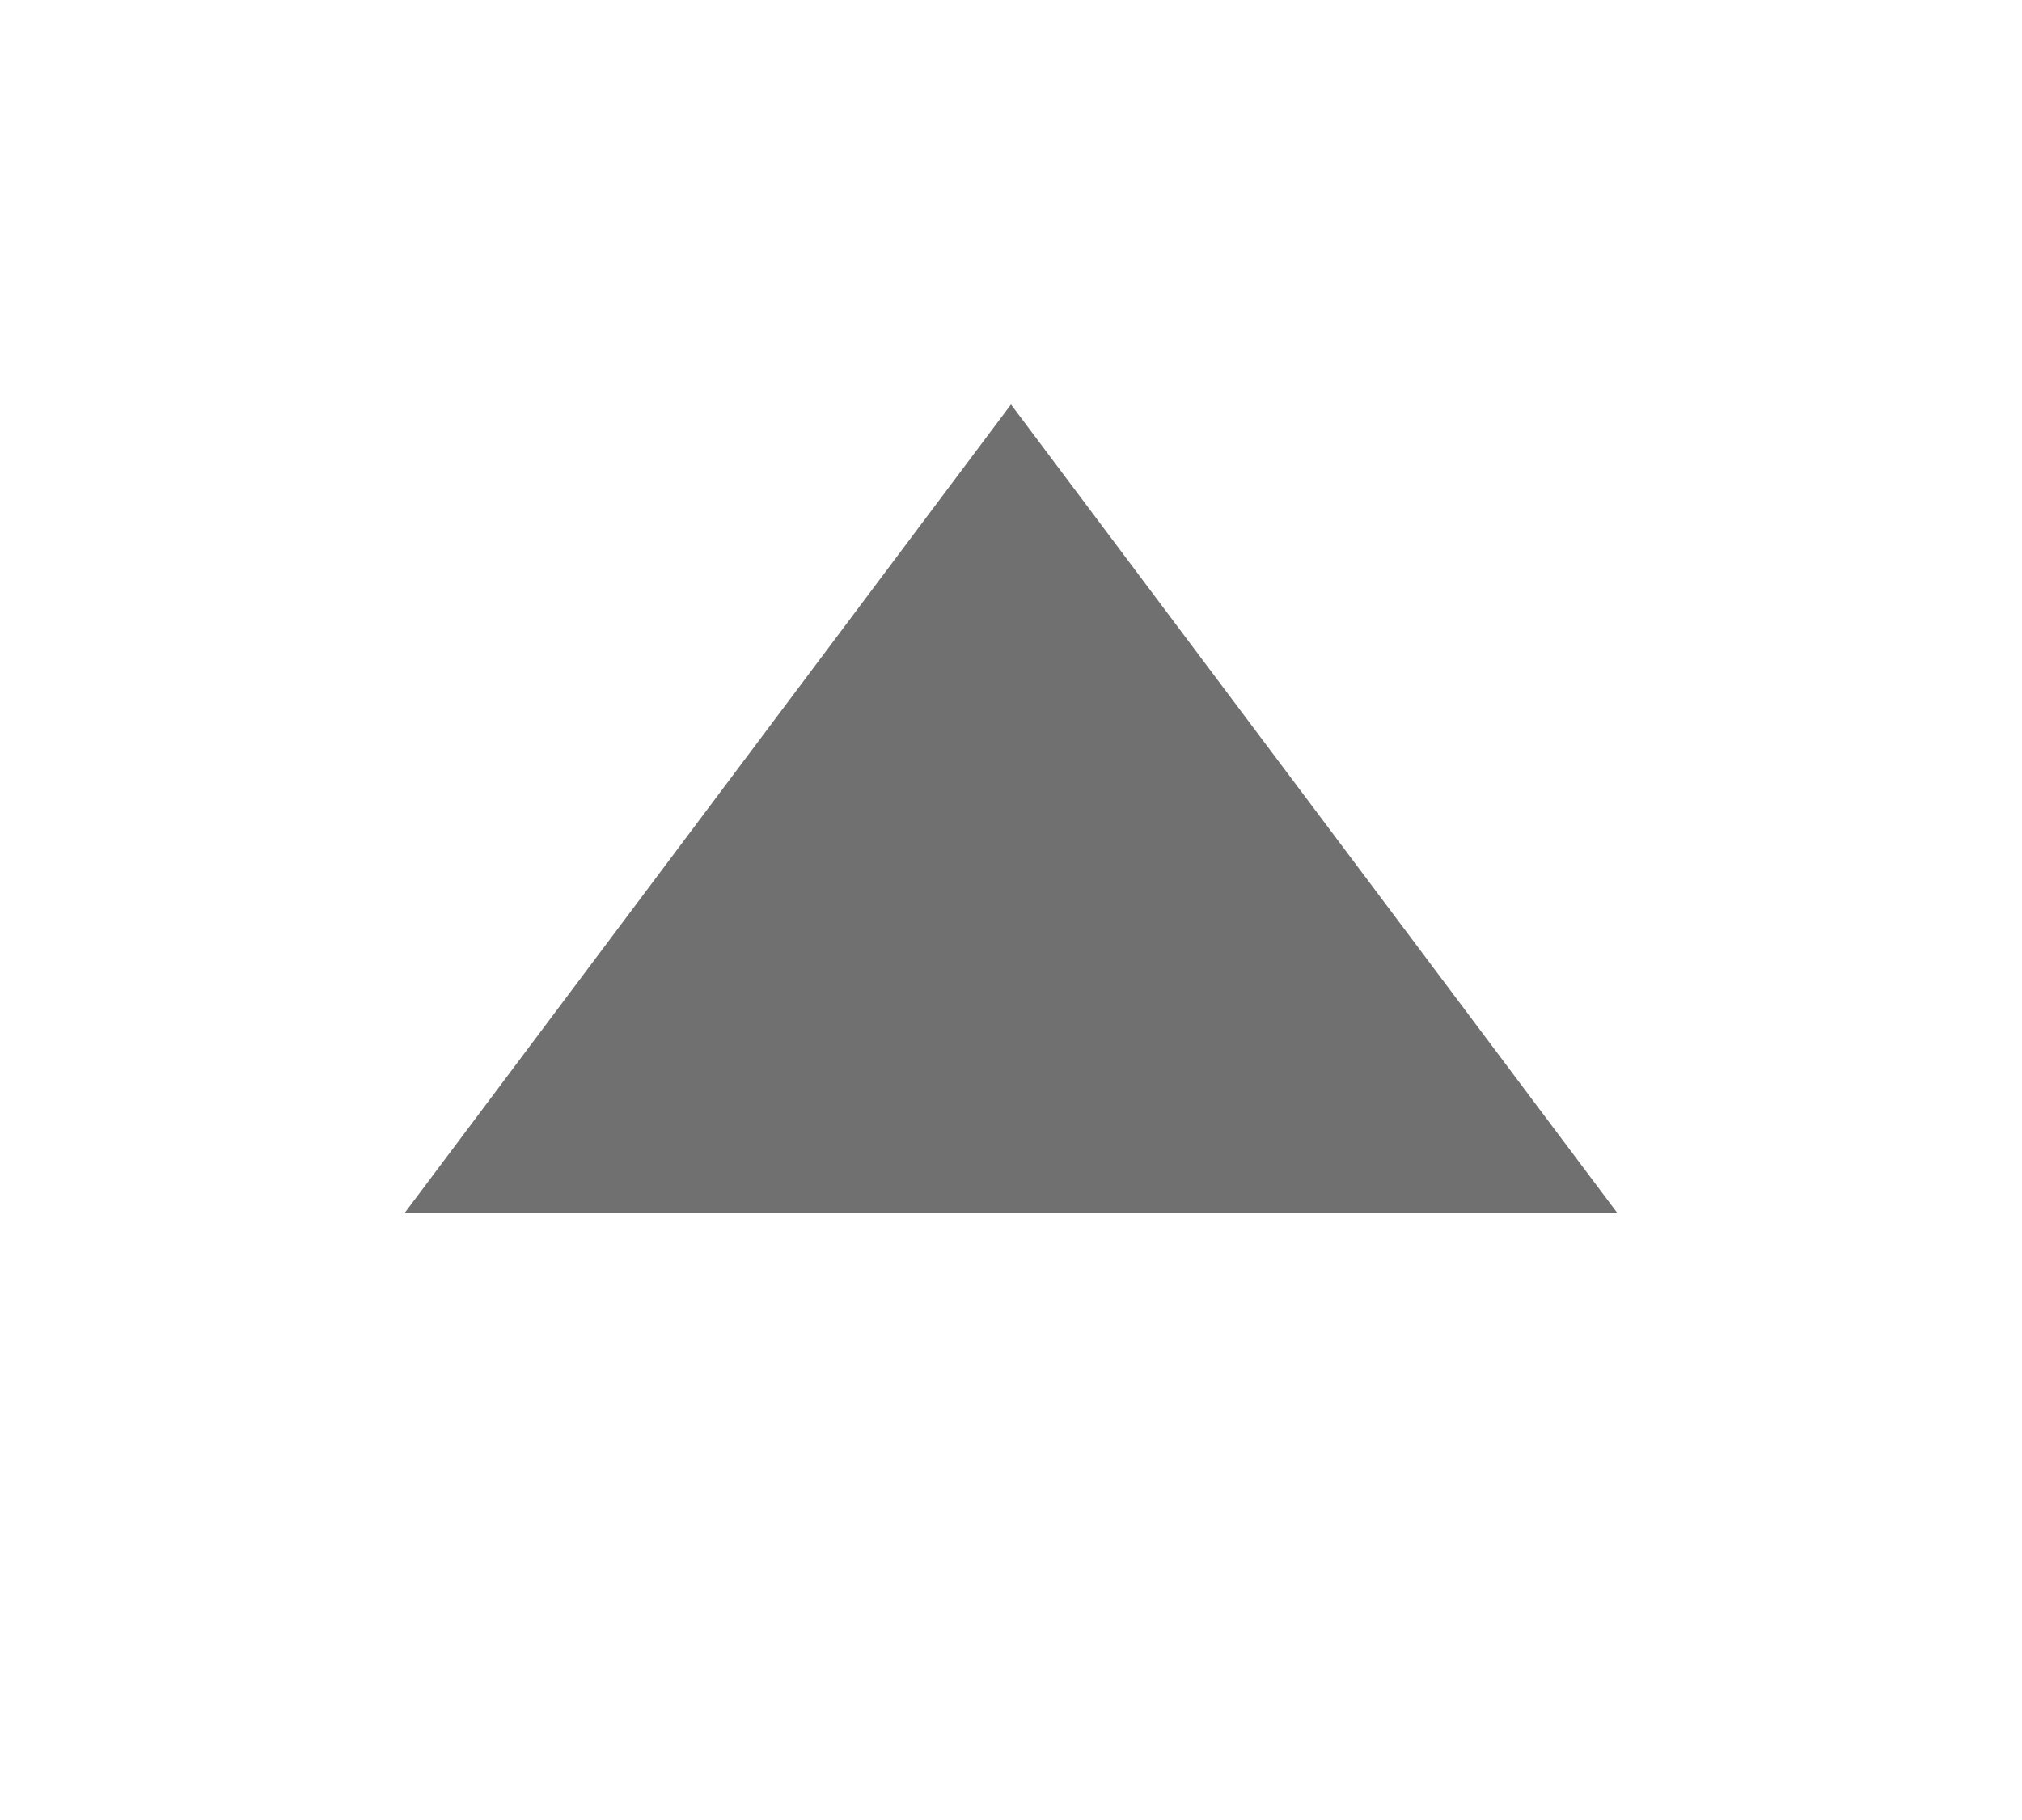 <?xml version="1.0" encoding="UTF-8"?>
<svg x="0px" y="0px" viewBox="0 0 10 9" version="1.1" xmlns="http://www.w3.org/2000/svg" xmlns:xlink="http://www.w3.org/1999/xlink">
	<polygon points="5,2 2,6 8,6" fill="#707070" class="Mask" tag="st0"/>
</svg>
